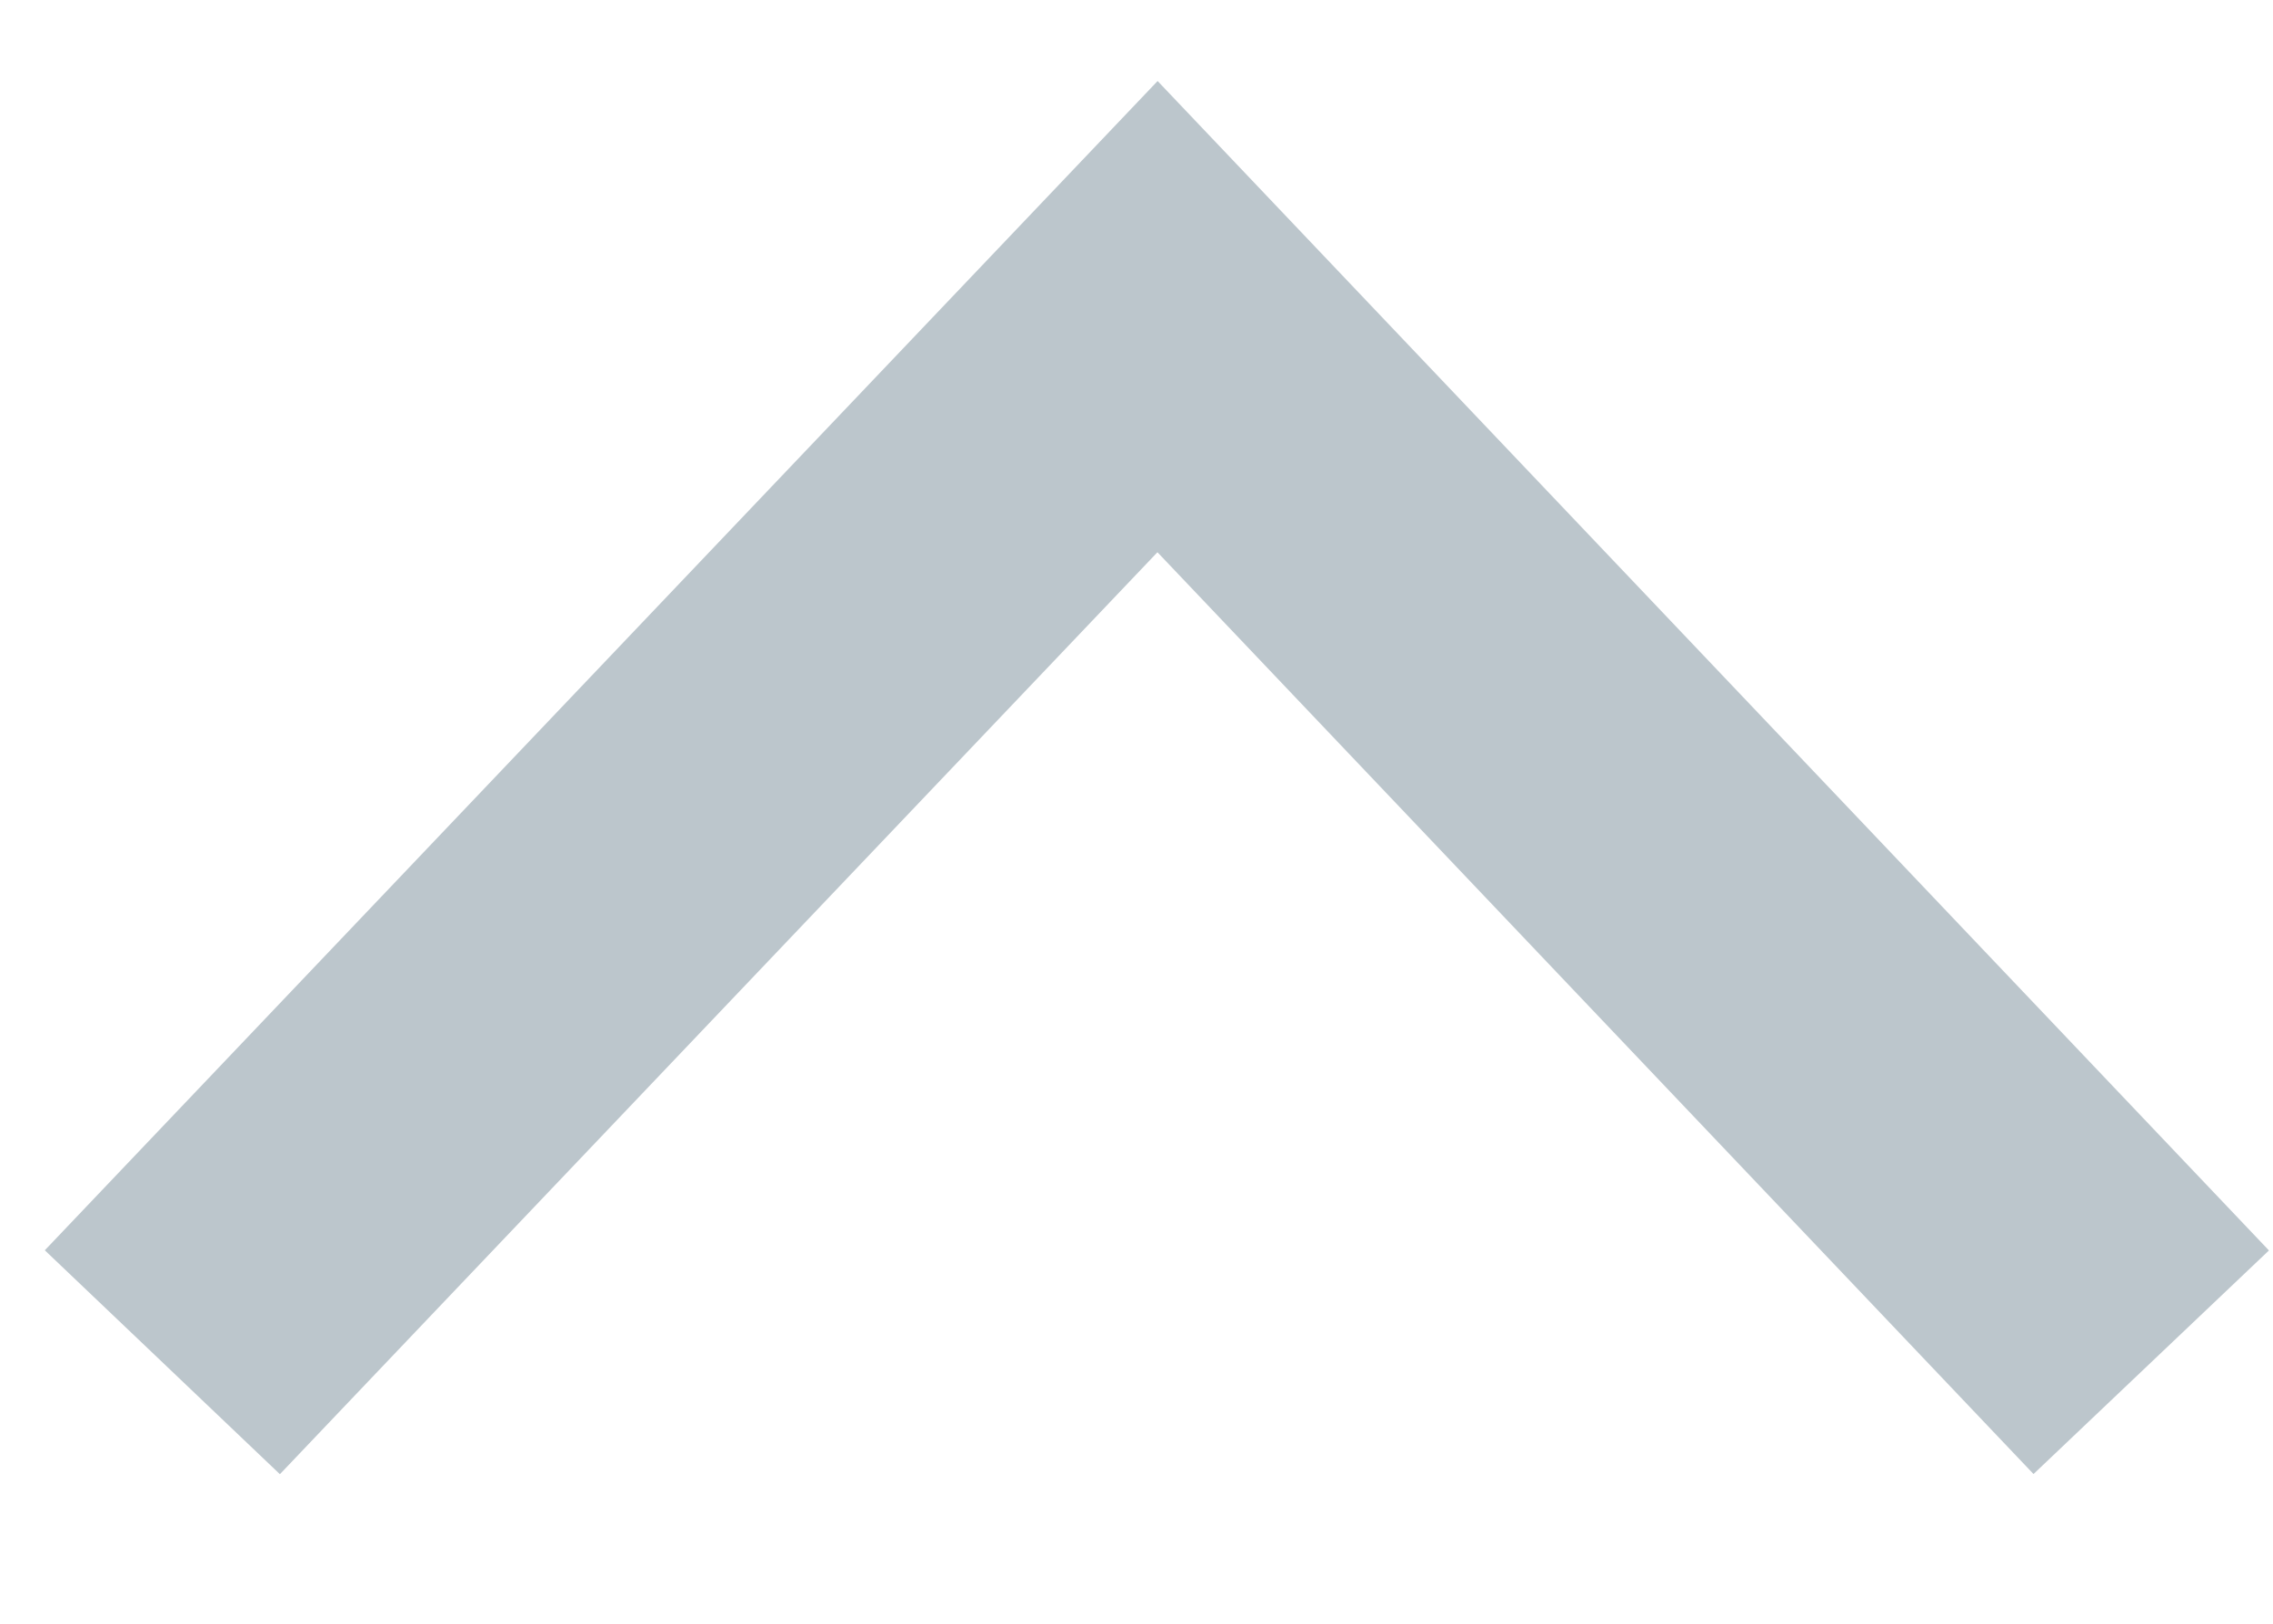 <?xml version="1.0" encoding="utf-8"?>
<!-- Generator: Adobe Illustrator 18.1.1, SVG Export Plug-In . SVG Version: 6.00 Build 0)  -->
<svg version="1.1" id="Слой_1" xmlns="http://www.w3.org/2000/svg" xmlns:xlink="http://www.w3.org/1999/xlink" x="0px" y="0px"
	 width="14px" height="10px" viewBox="-272 476 14 10" enable-background="new -272 476 14 10" xml:space="preserve">
<g>
	<polygon fill="#BCC6CC" points="-270.276,485.079 -271.724,483.7 -264.87,476.499 -258.025,483.701 -259.475,485.078 
		-264.871,479.401 	"/>
</g>
</svg>
